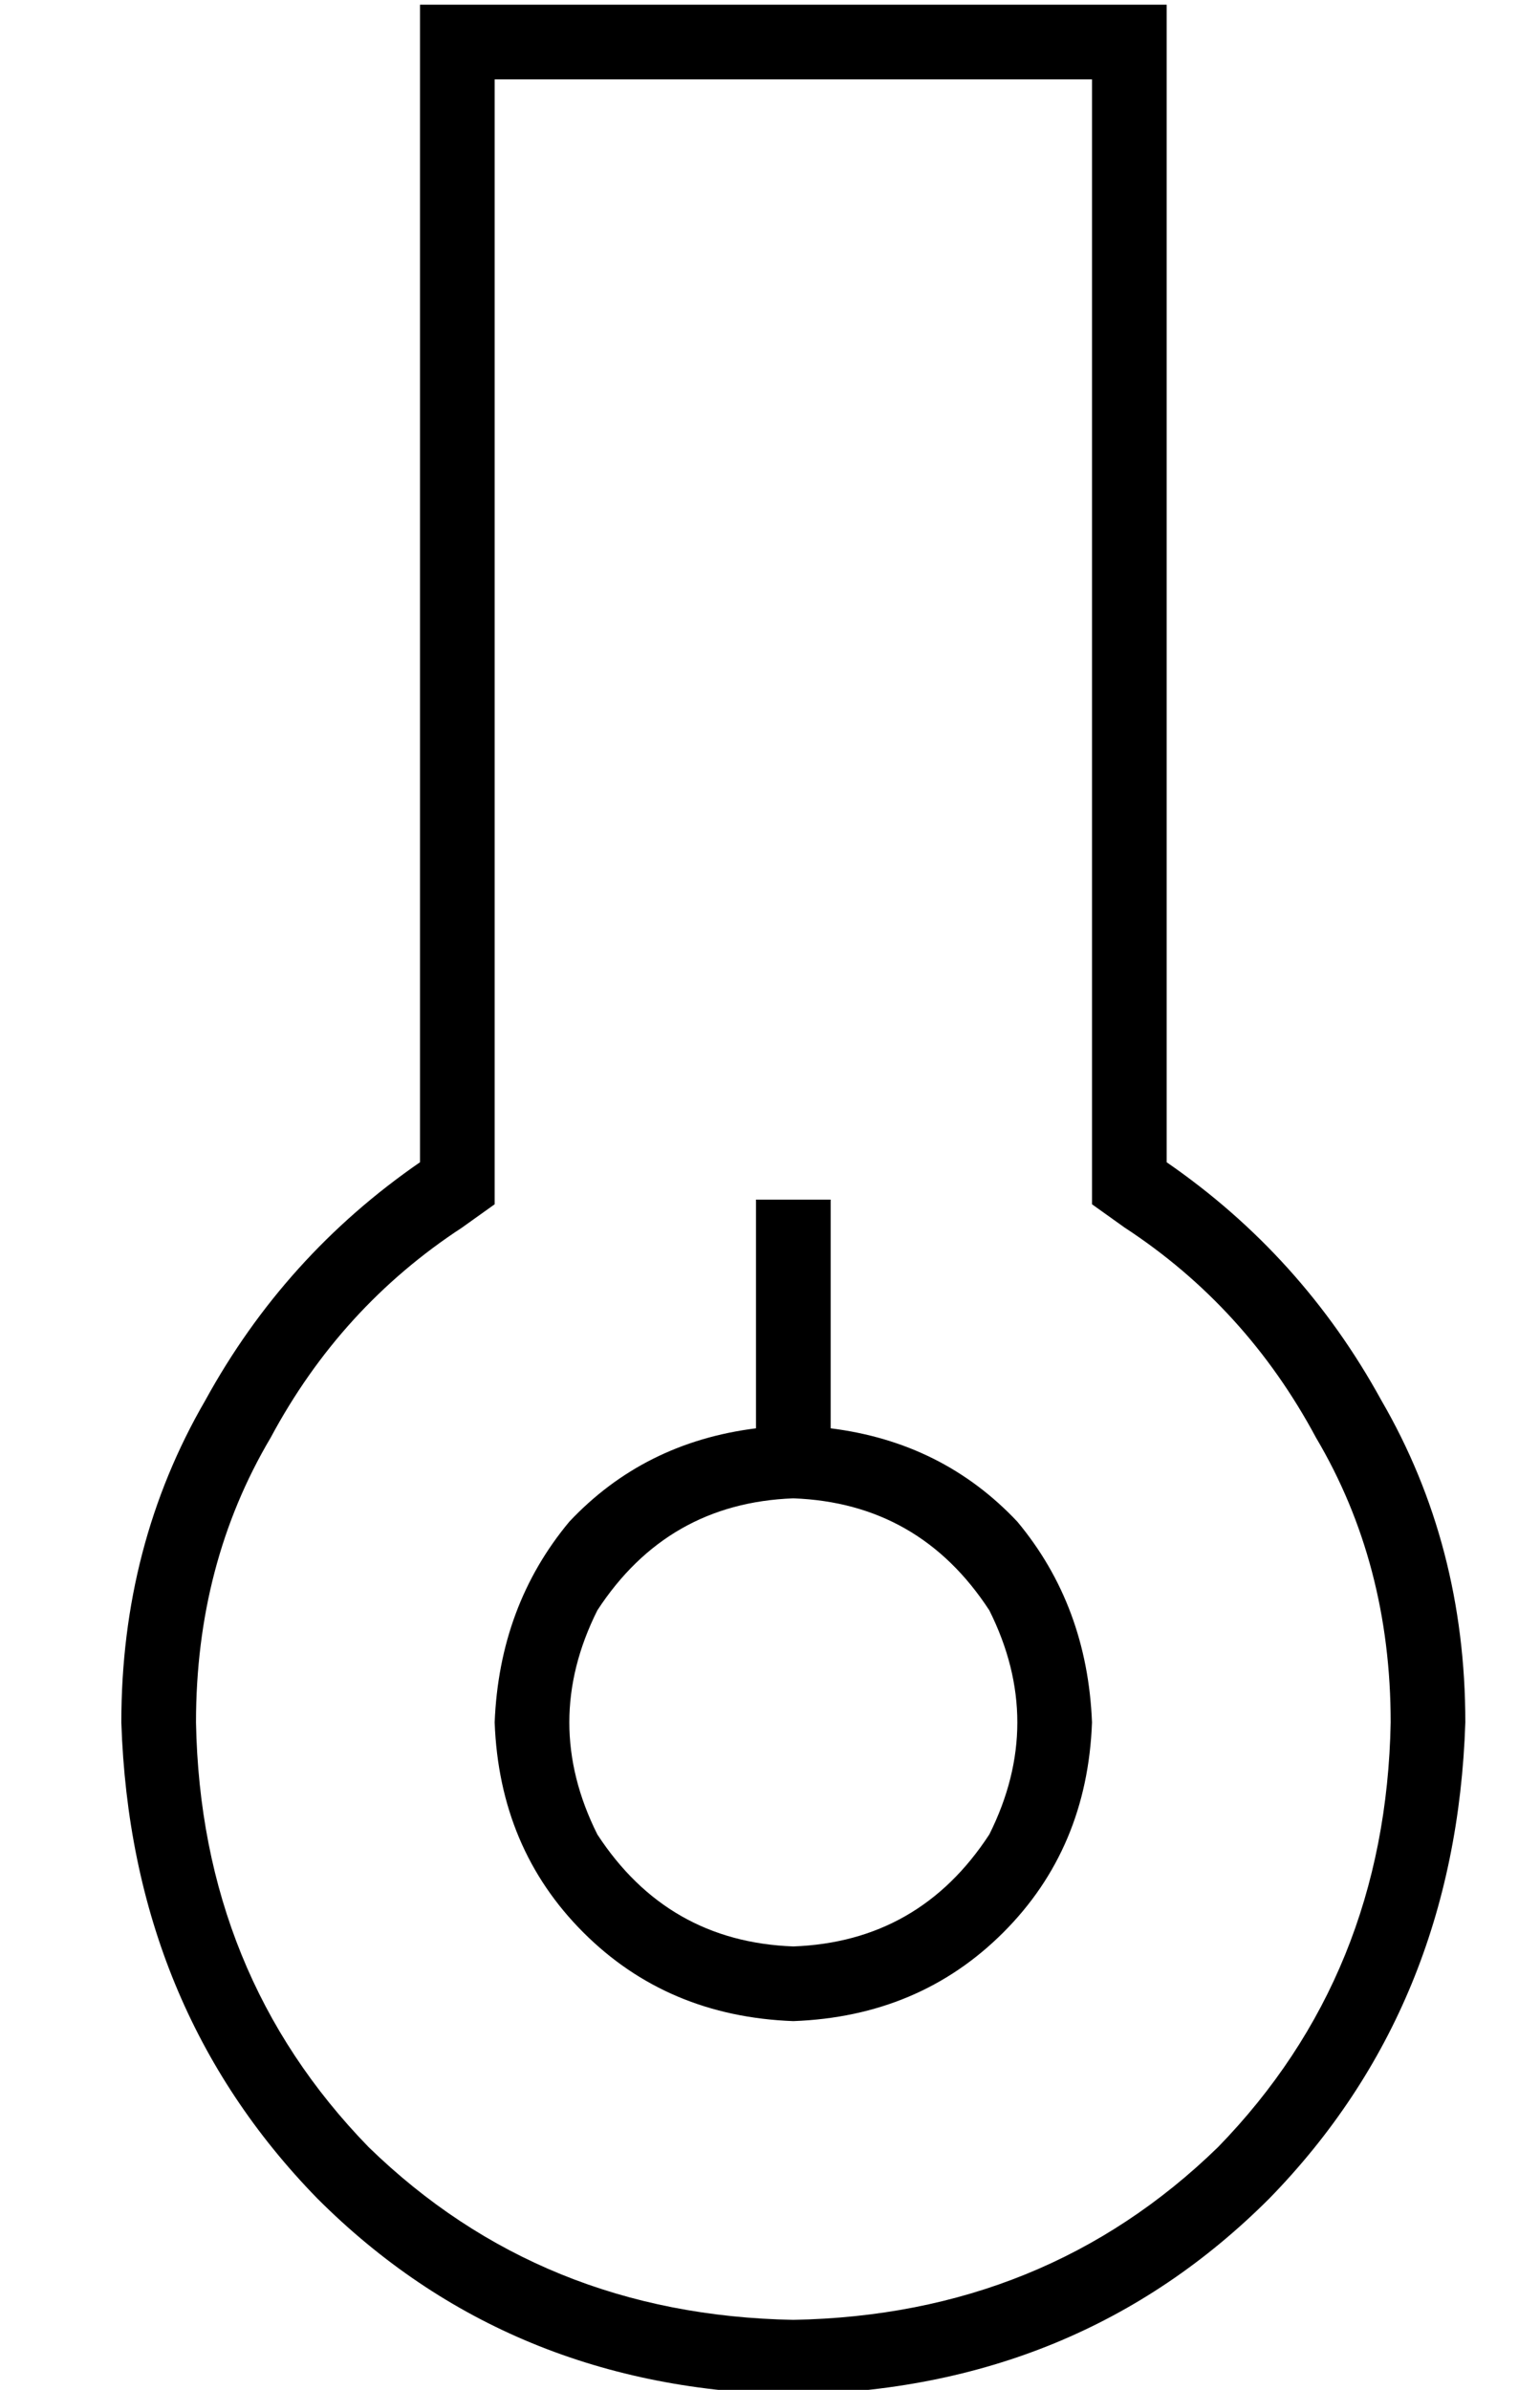 <?xml version="1.0" standalone="no"?>
<!DOCTYPE svg PUBLIC "-//W3C//DTD SVG 1.1//EN" "http://www.w3.org/Graphics/SVG/1.1/DTD/svg11.dtd" >
<svg xmlns="http://www.w3.org/2000/svg" xmlns:xlink="http://www.w3.org/1999/xlink" version="1.1" viewBox="-10 -40 330 512">
   <path fill="currentColor"
d="M96 218l-7 5l7 -5l-7 5q-26 17 -41 45q-16 27 -16 61q1 54 37 91q37 36 91 37q54 -1 91 -37q36 -37 37 -91q0 -34 -16 -61q-15 -28 -41 -45l-7 -5v0v-9v0v-232v0h-128v0v232v0v9v0zM224 -39h16h-16h16v16v0v232v0q29 20 46 51q18 31 18 69q-2 61 -42 102q-41 41 -102 42
q-61 -1 -102 -42q-40 -41 -42 -102q0 -38 18 -69q17 -31 46 -51v-232v0v-16v0h16h128zM160 377q27 -1 42 -24q12 -24 0 -48q-15 -23 -42 -24q-27 1 -42 24q-12 24 0 48q15 23 42 24v0zM160 393q-27 -1 -45 -19v0v0q-18 -18 -19 -45q1 -25 16 -43q16 -17 40 -20v-41v0v-8v0
h16v0v8v0v41v0q24 3 40 20q15 18 16 43q-1 27 -19 45t-45 19v0z" />
</svg>

